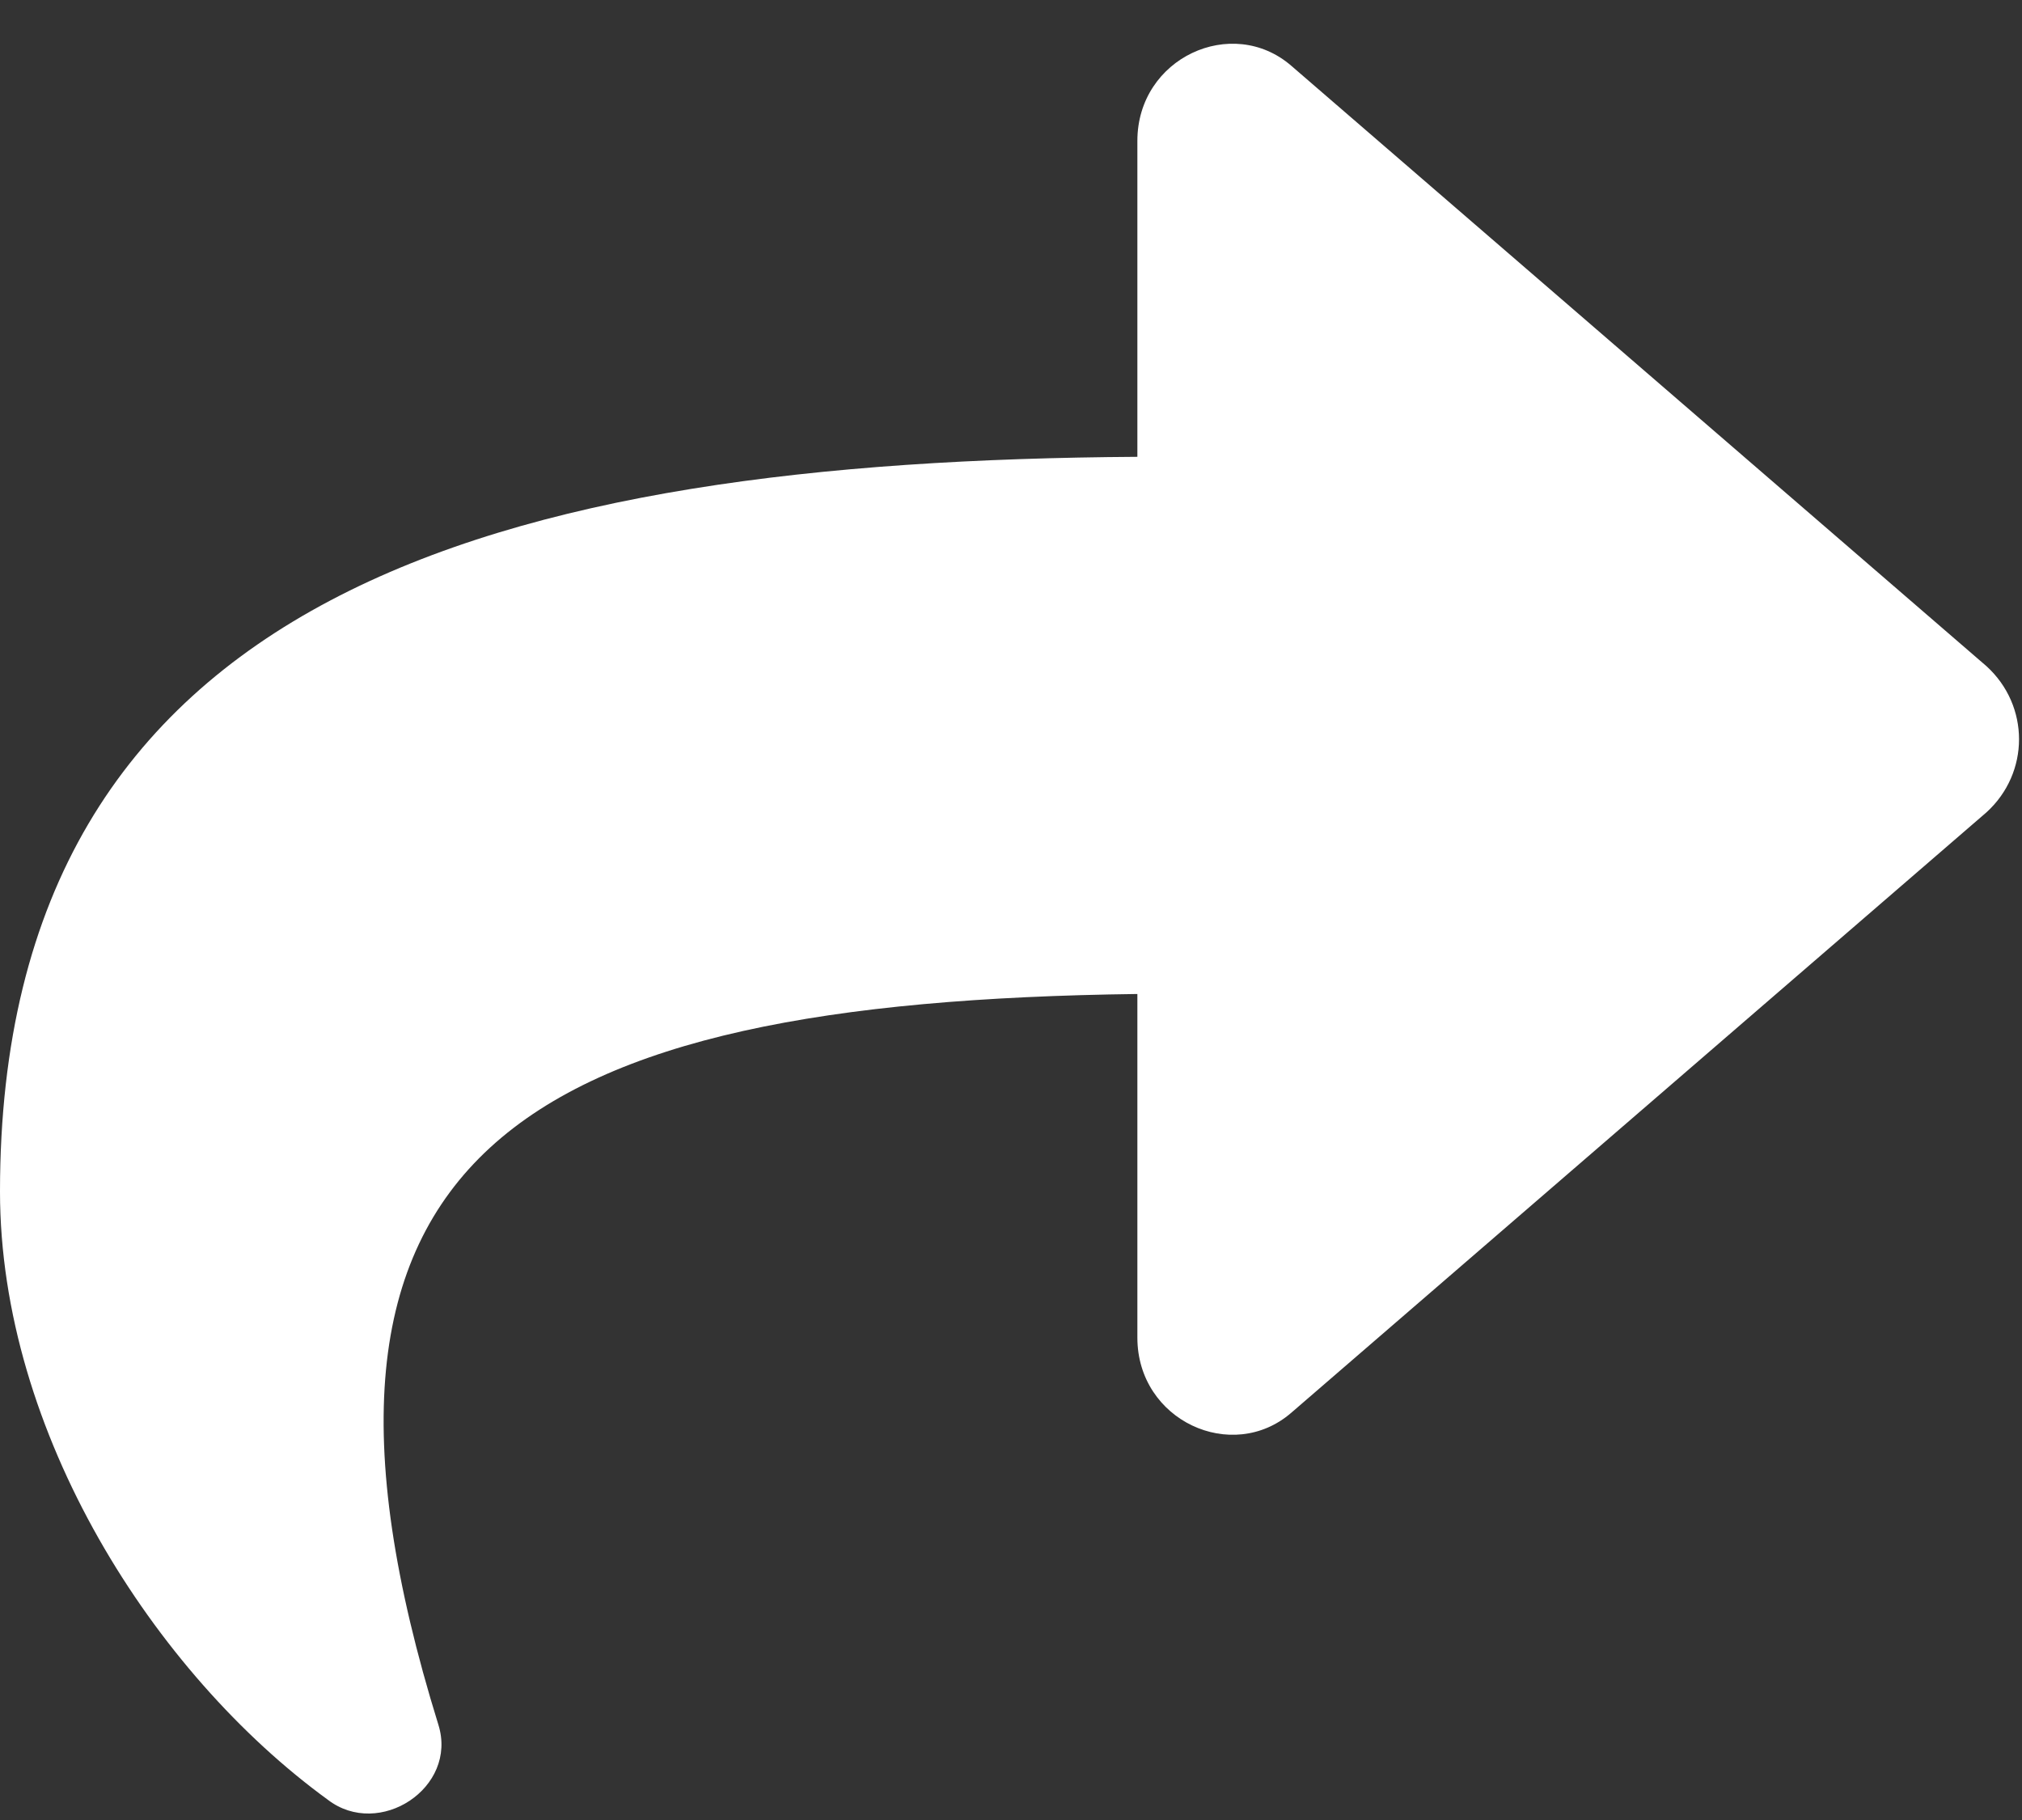 <svg width="30" height="27" viewBox="0 0 30 27" fill="none" xmlns="http://www.w3.org/2000/svg">
<rect x="0" y="0" width="30" height="27" fill="#333333" stroke="none"/>
<path d="M29.473 9.883L19.16 0.977C18.281 0.215 16.875 0.859 16.875 2.09V6.777C7.441 6.836 0 8.77 0 17.676C0 21.25 2.285 24.824 4.863 26.699C5.625 27.285 6.797 26.523 6.504 25.586C3.867 17.09 7.734 14.863 16.875 14.746V19.844C16.875 21.074 18.281 21.719 19.16 20.957L29.473 12.051C30.117 11.465 30.117 10.469 29.473 9.883Z" fill="white"/>
</svg>
